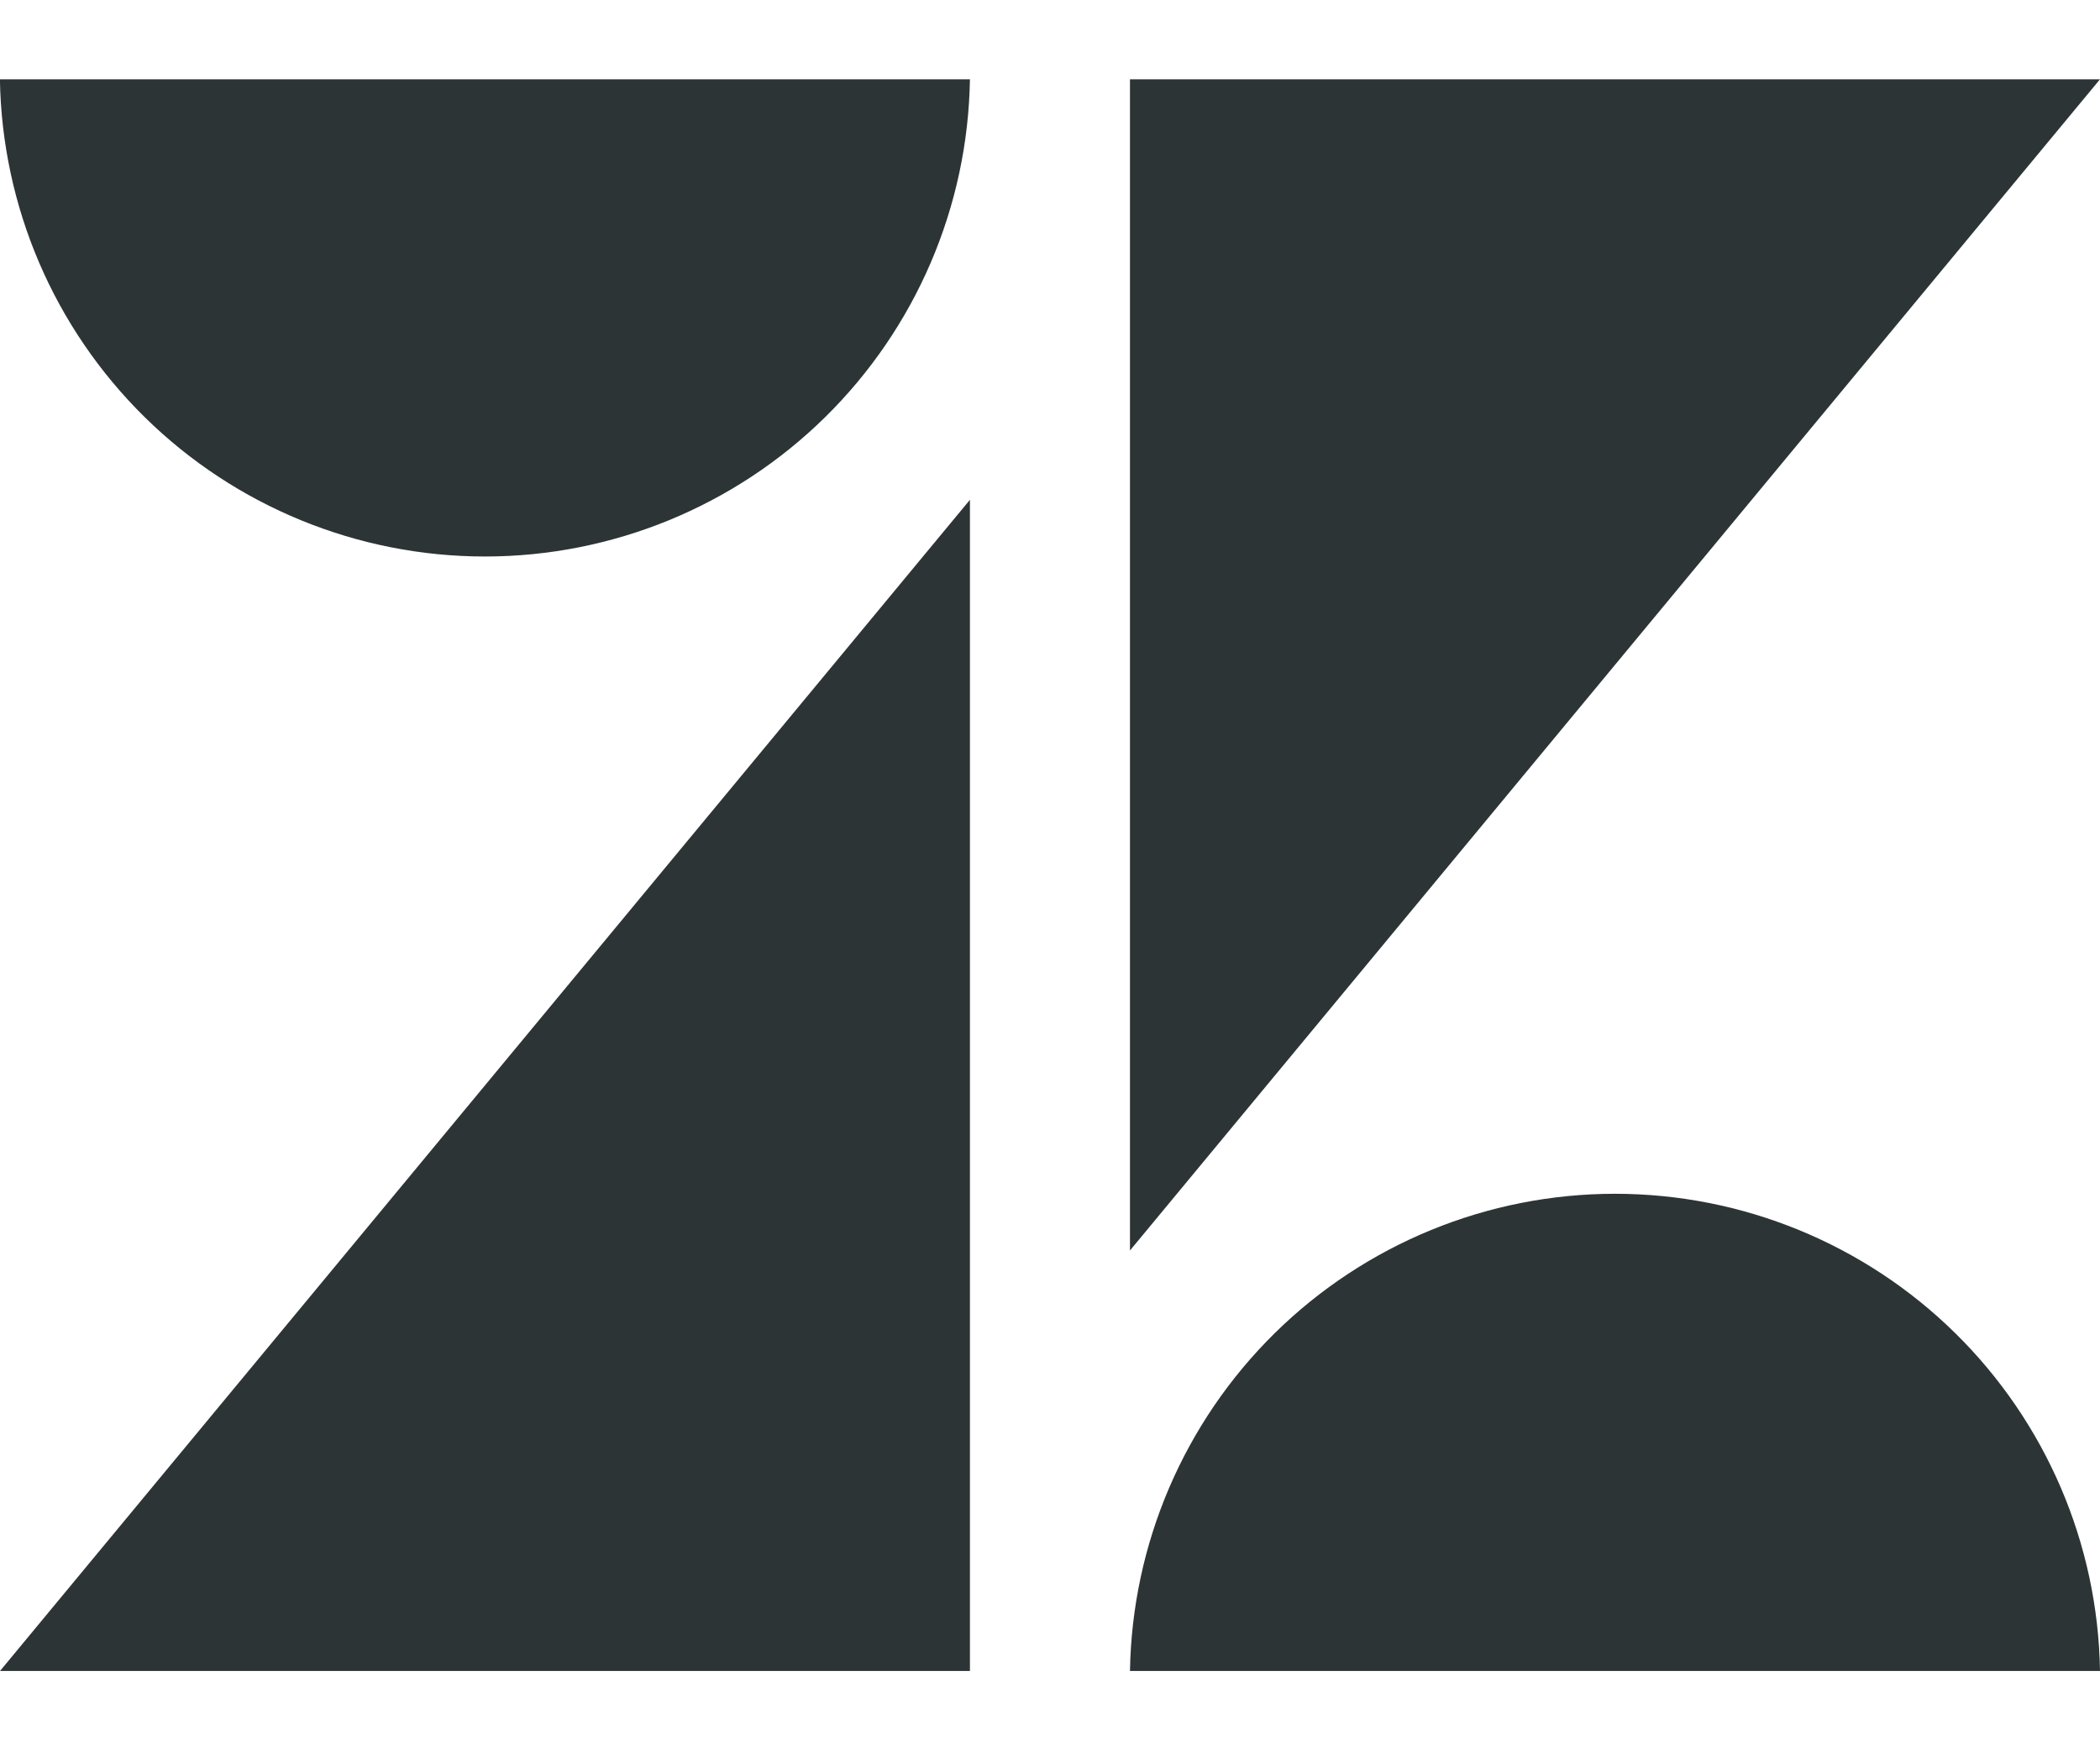 <svg width="24" height="20" viewBox="0 0 24 20" fill="none" xmlns="http://www.w3.org/2000/svg">
<path d="M11.085 19.094H-0L11.085 5.711V19.094ZM24 19.094H12.914C12.938 17.639 13.533 16.253 14.569 15.233C15.606 14.213 17.003 13.641 18.457 13.641C19.912 13.641 21.308 14.213 22.345 15.233C23.382 16.253 23.977 17.639 24 19.094H24ZM12.914 14.289V0.906H24L12.914 14.289ZM11.085 0.906C11.062 2.361 10.467 3.747 9.43 4.767C8.393 5.787 6.997 6.359 5.542 6.359C4.088 6.359 2.691 5.787 1.654 4.767C0.617 3.747 0.023 2.361 -0.001 0.906H11.085Z" fill="#2D3436"/>
</svg>

